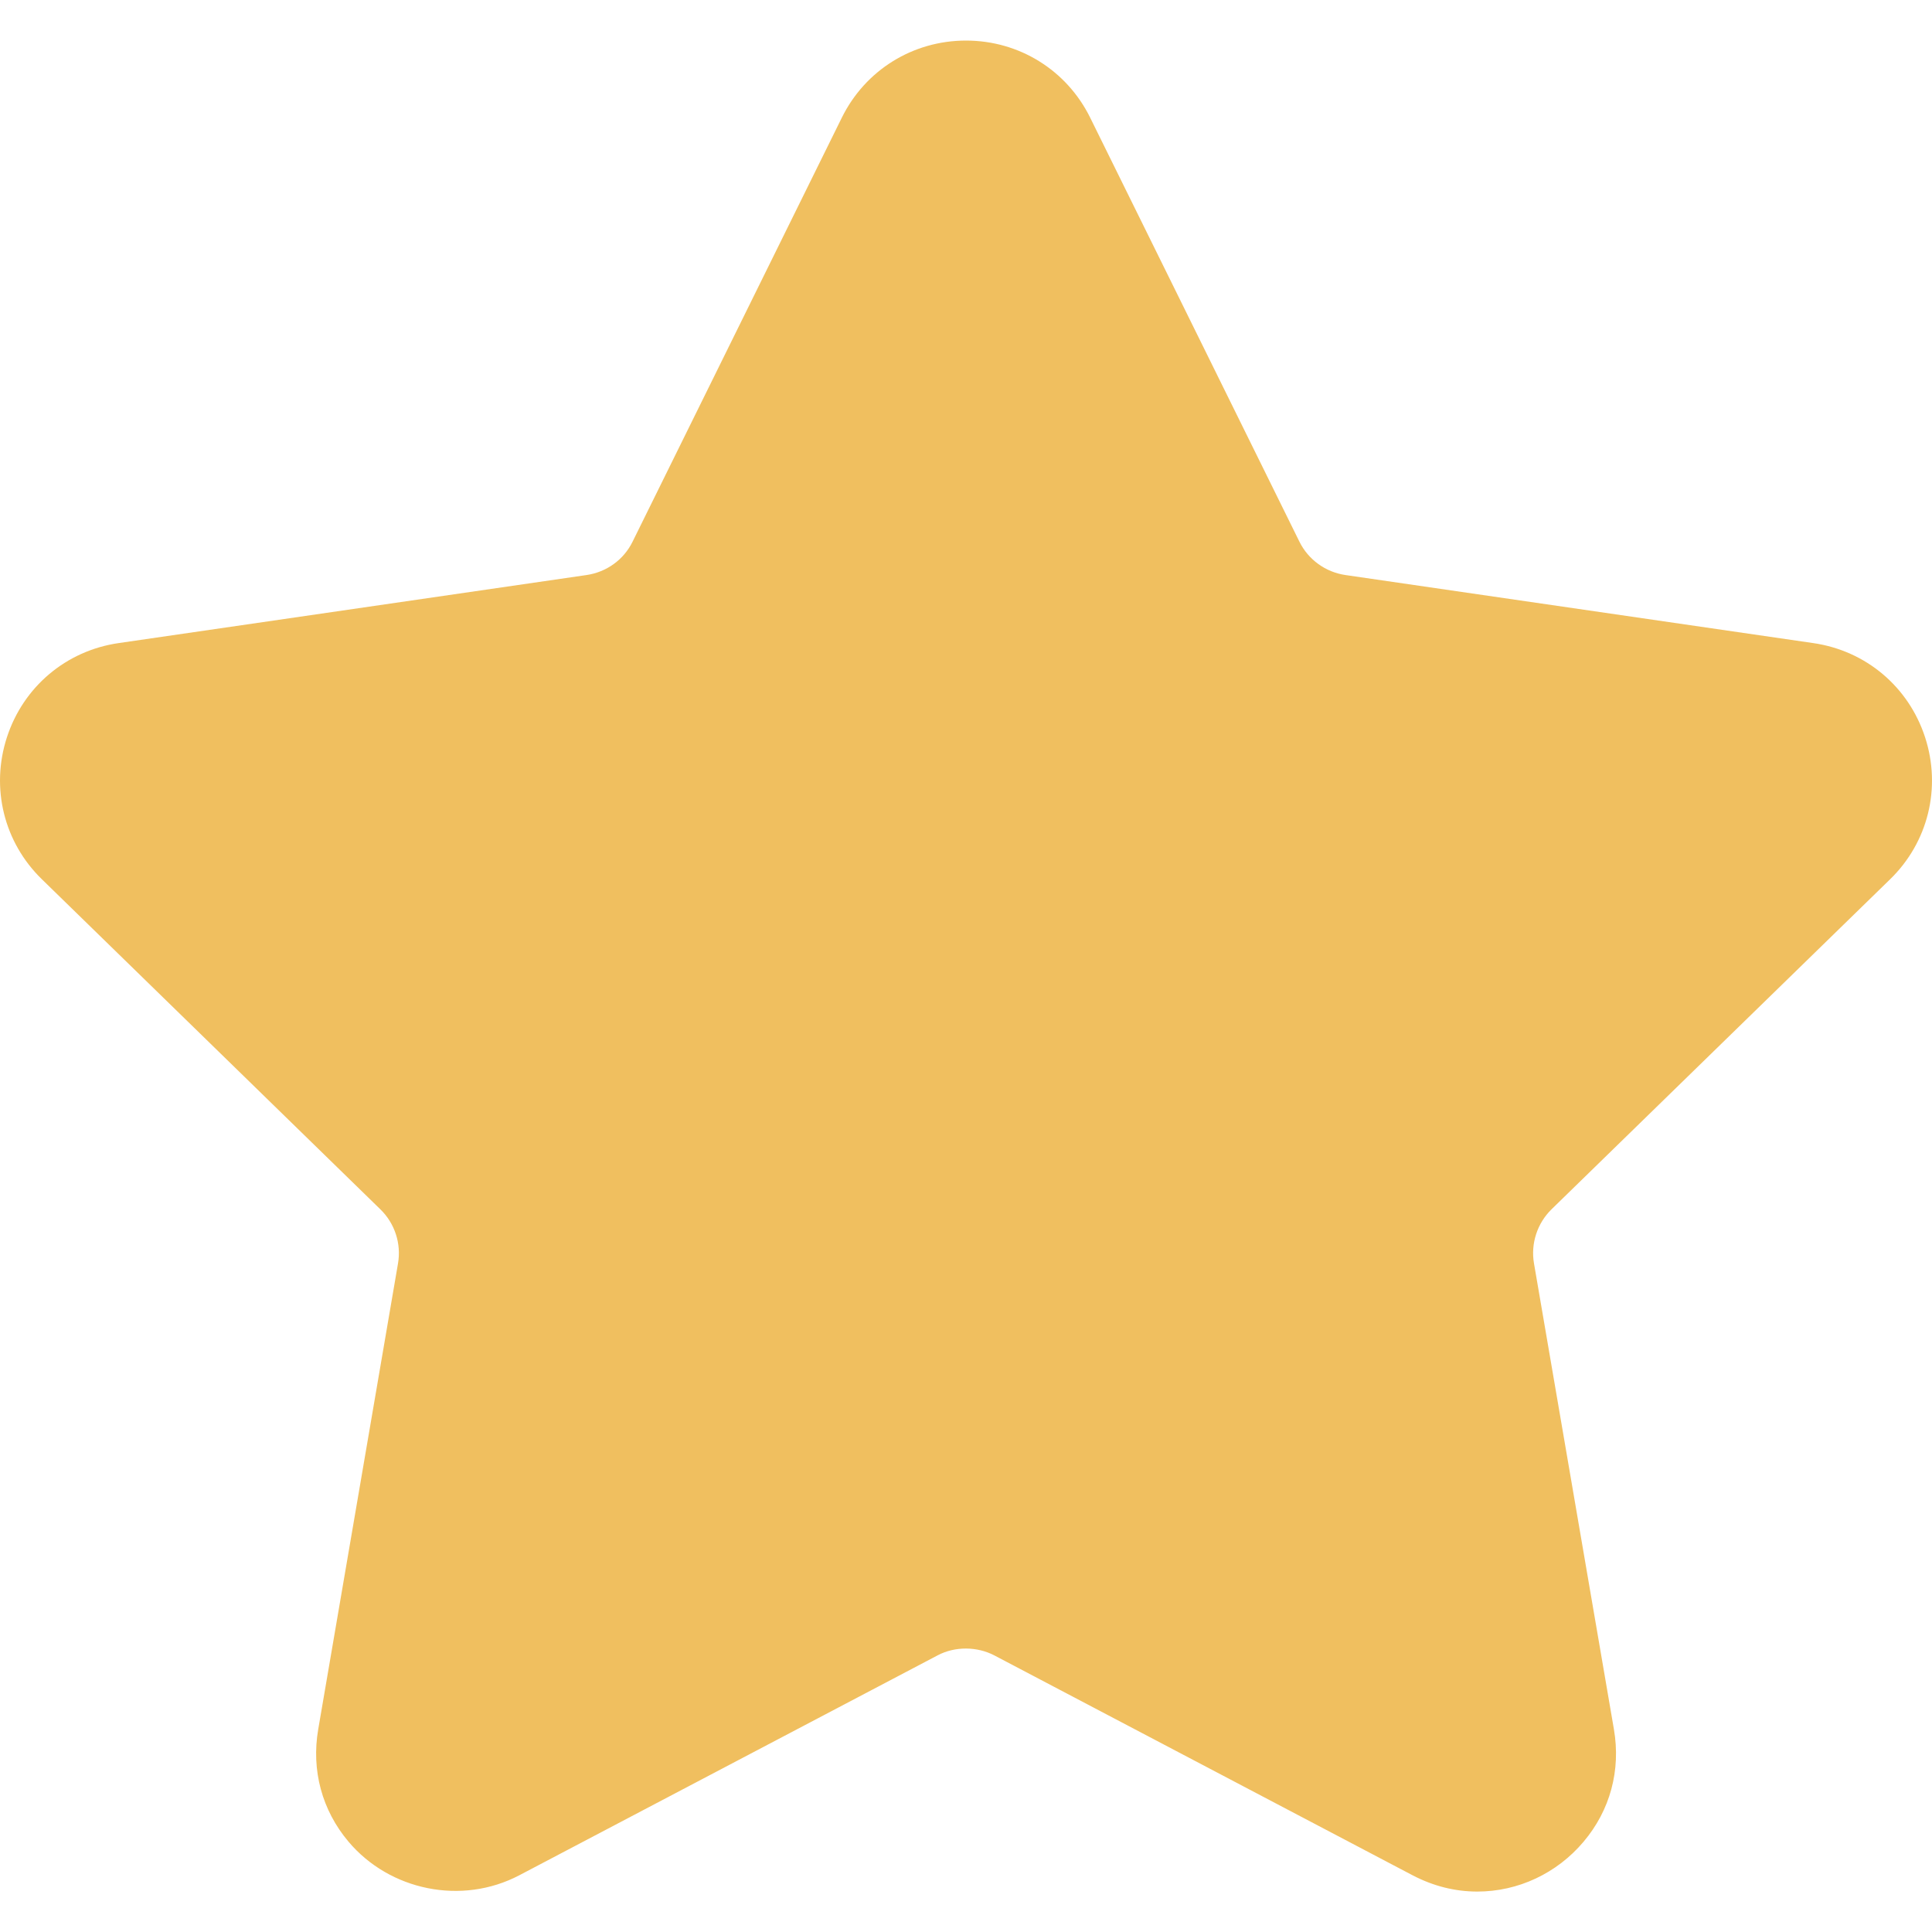 <svg width="14" height="14" viewBox="0 0 14 14" fill="none" xmlns="http://www.w3.org/2000/svg"><g clip-path="url(#clip0_370726_250)"><path d="M13.696 6.372C13.972 6.104 14.069 5.709 13.95 5.343 13.831 4.977 13.521 4.715 13.139 4.66L9.75 4.167C9.605 4.146 9.48 4.055 9.416 3.925L7.9.853C7.73.508 7.385.294 7.0.294 6.615.294 6.27.508 6.1.853L4.584 3.925C4.52 4.056 4.395 4.146 4.25 4.167L.86 4.66C.479 4.715.169 4.977.05 5.343c-.119.366-.022.761.254 1.029L2.756 8.763C2.861 8.865 2.909 9.012 2.884 9.156L2.306 12.531c-.051.297.027.586.219.814.299.355.821.463 1.238.244l3.032-1.594C6.92 11.929 7.08 11.93 7.206 11.996l3.032 1.594C10.386 13.667 10.543 13.707 10.705 13.707c.296.0.577-.132.77-.361C11.668 13.118 11.746 12.828 11.695 12.531L11.116 9.156C11.091 9.012 11.139 8.865 11.243 8.763l2.453-2.391z" fill="#f0bf5f"/></g><defs><clipPath id="clip0_370726_250"><rect width="14" height="14" fill="#fff"/></clipPath></defs></svg>